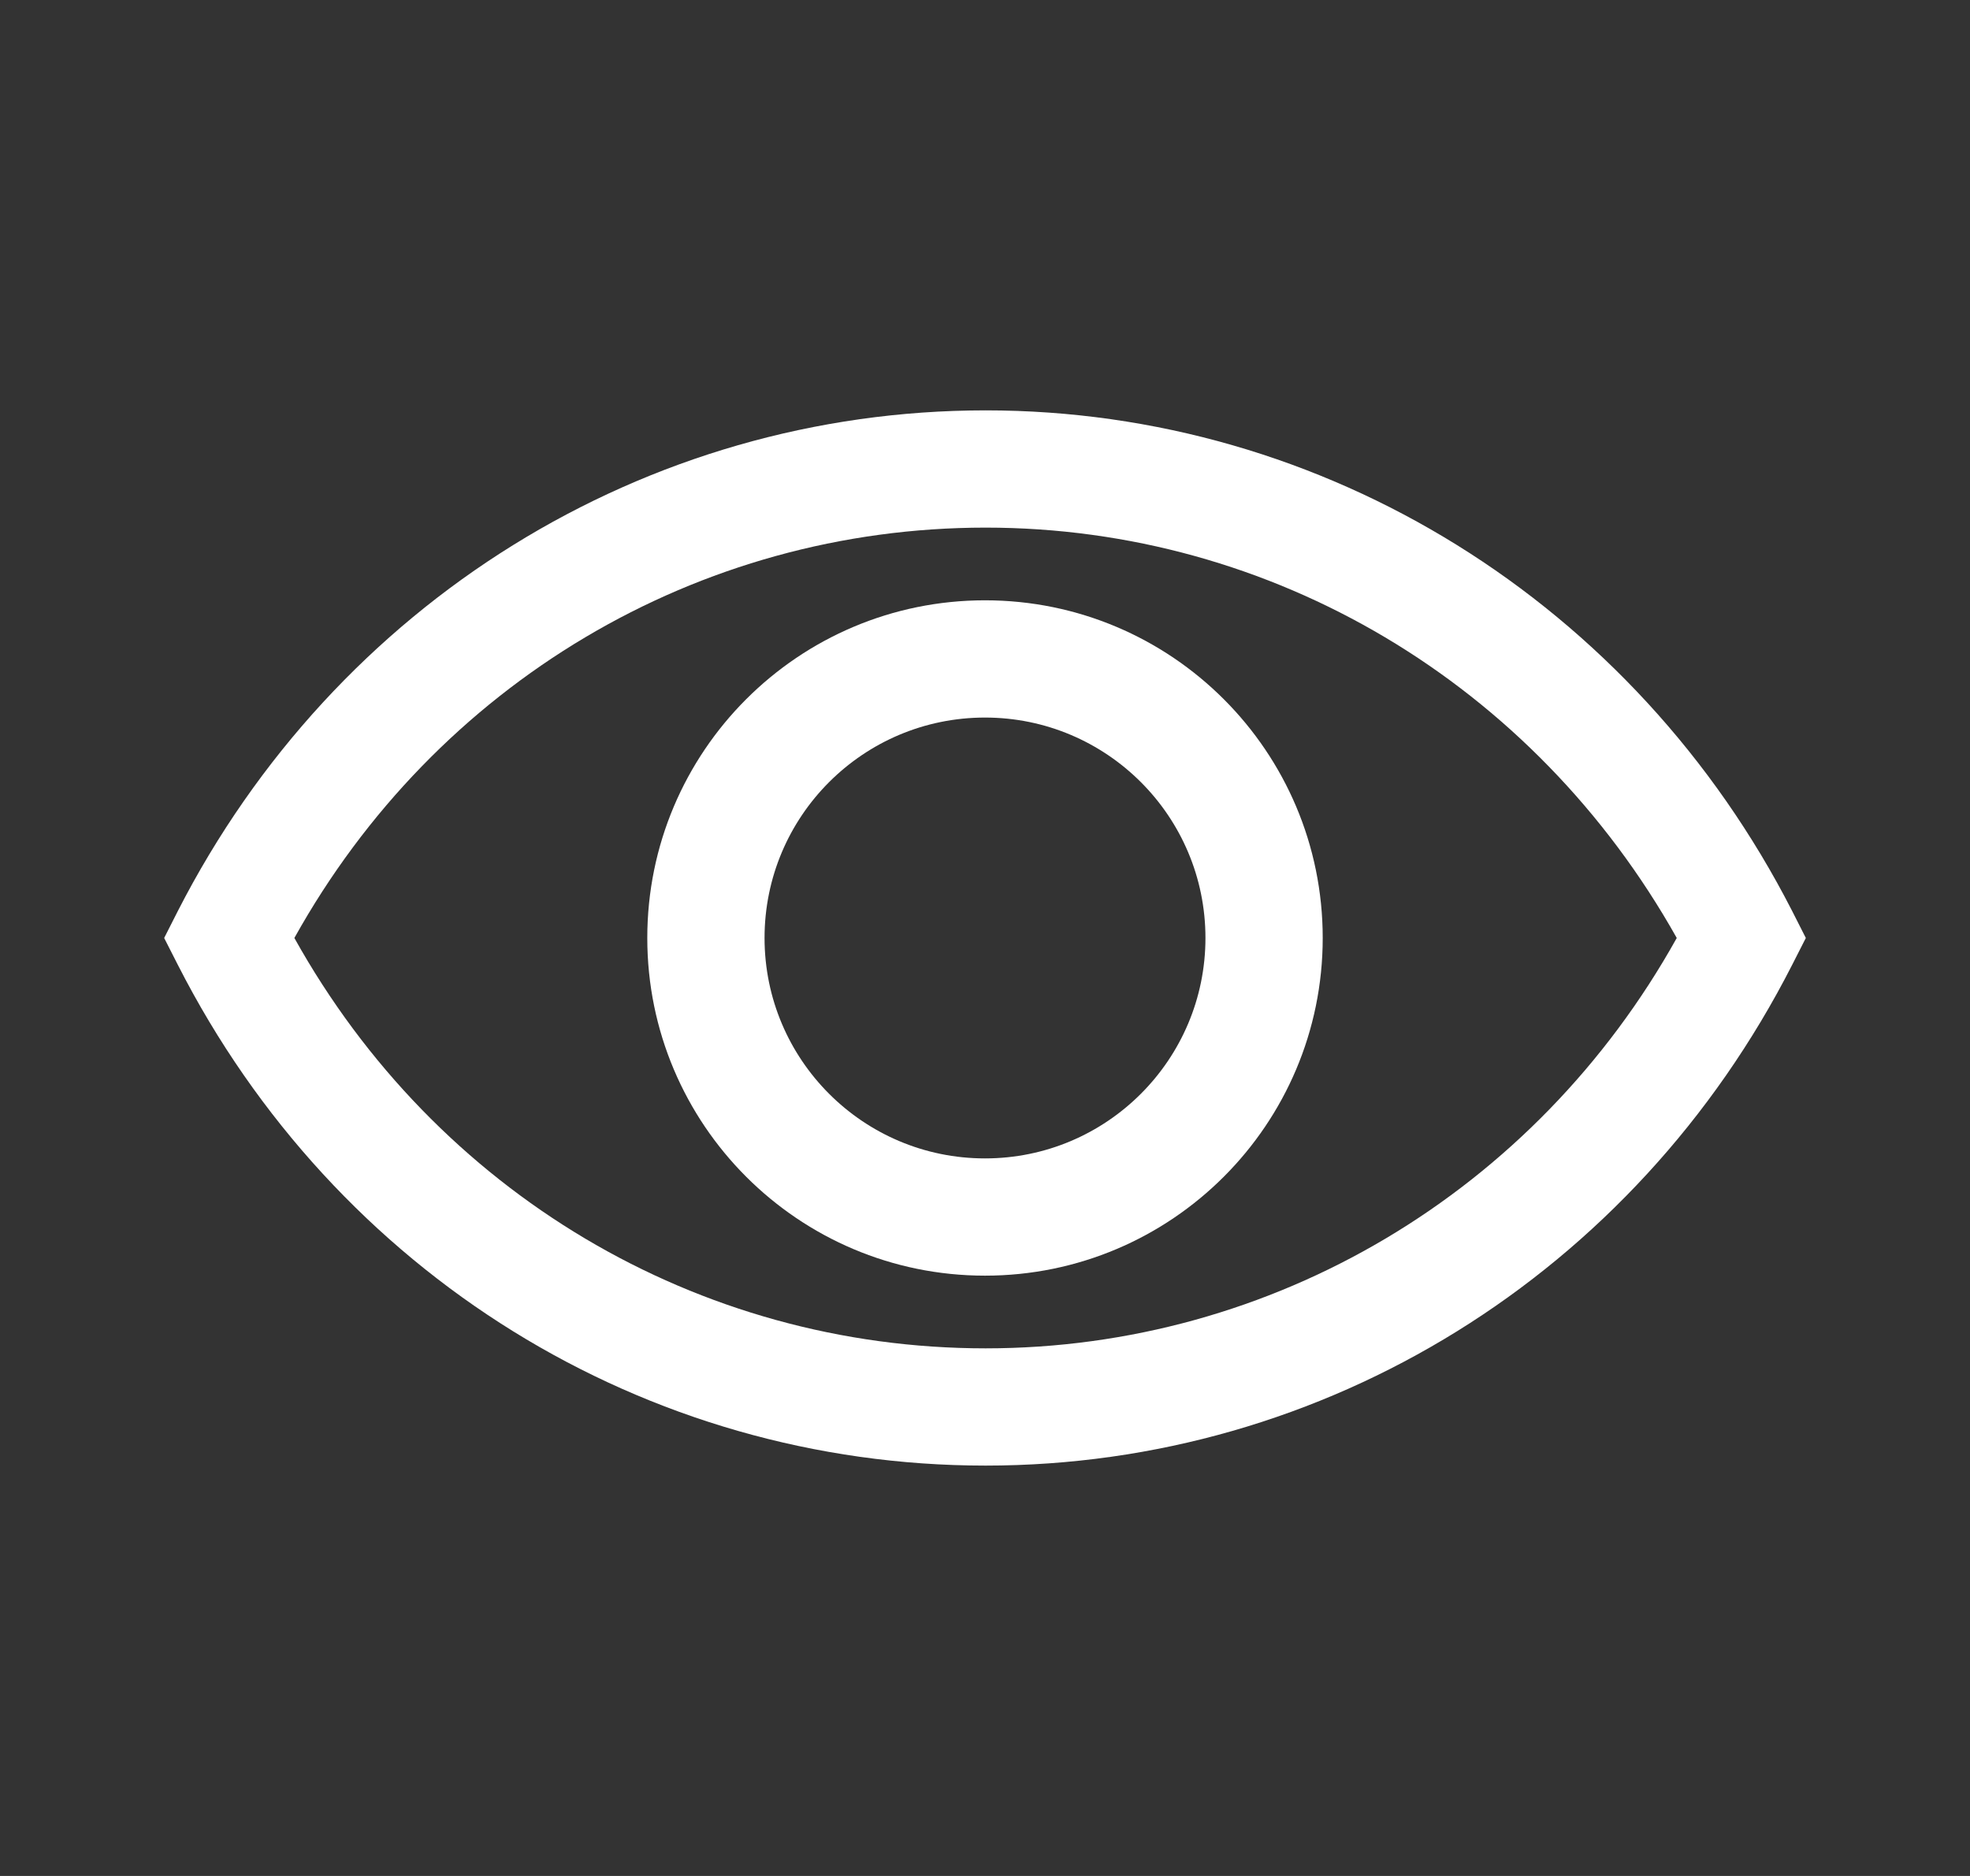 <svg width="21" height="20" viewBox="0 0 21 20" fill="none" xmlns="http://www.w3.org/2000/svg">
<rect x="0" y="0" width="21" height="20" fill="#333333" stroke="none"/>
<path d="M14.1 10C14.1 11.988 12.488 13.6 10.5 13.6C8.511 13.6 6.9 11.988 6.9 10C6.9 8.012 8.511 6.4 10.5 6.4C12.488 6.4 14.1 8.012 14.1 10ZM12.85 10C12.85 8.702 11.797 7.65 10.5 7.65C9.202 7.65 8.15 8.702 8.15 10C8.15 11.297 9.202 12.35 10.5 12.35C11.797 12.35 12.85 11.297 12.85 10Z" fill="white"/>
<path d="M1.896 10.287C3.577 13.587 6.877 15.625 10.506 15.625C14.123 15.625 17.423 13.587 19.104 10.287L19.25 10L19.104 9.712C17.423 6.425 14.123 4.375 10.506 4.375C6.877 4.375 3.577 6.425 1.896 9.712L1.75 10L1.896 10.287ZM10.506 14.375C7.437 14.375 4.648 12.712 3.138 10C4.648 7.287 7.437 5.625 10.506 5.625C13.563 5.625 16.352 7.287 17.874 10C16.364 12.712 13.563 14.375 10.506 14.375Z" fill="white"/>
</svg>
